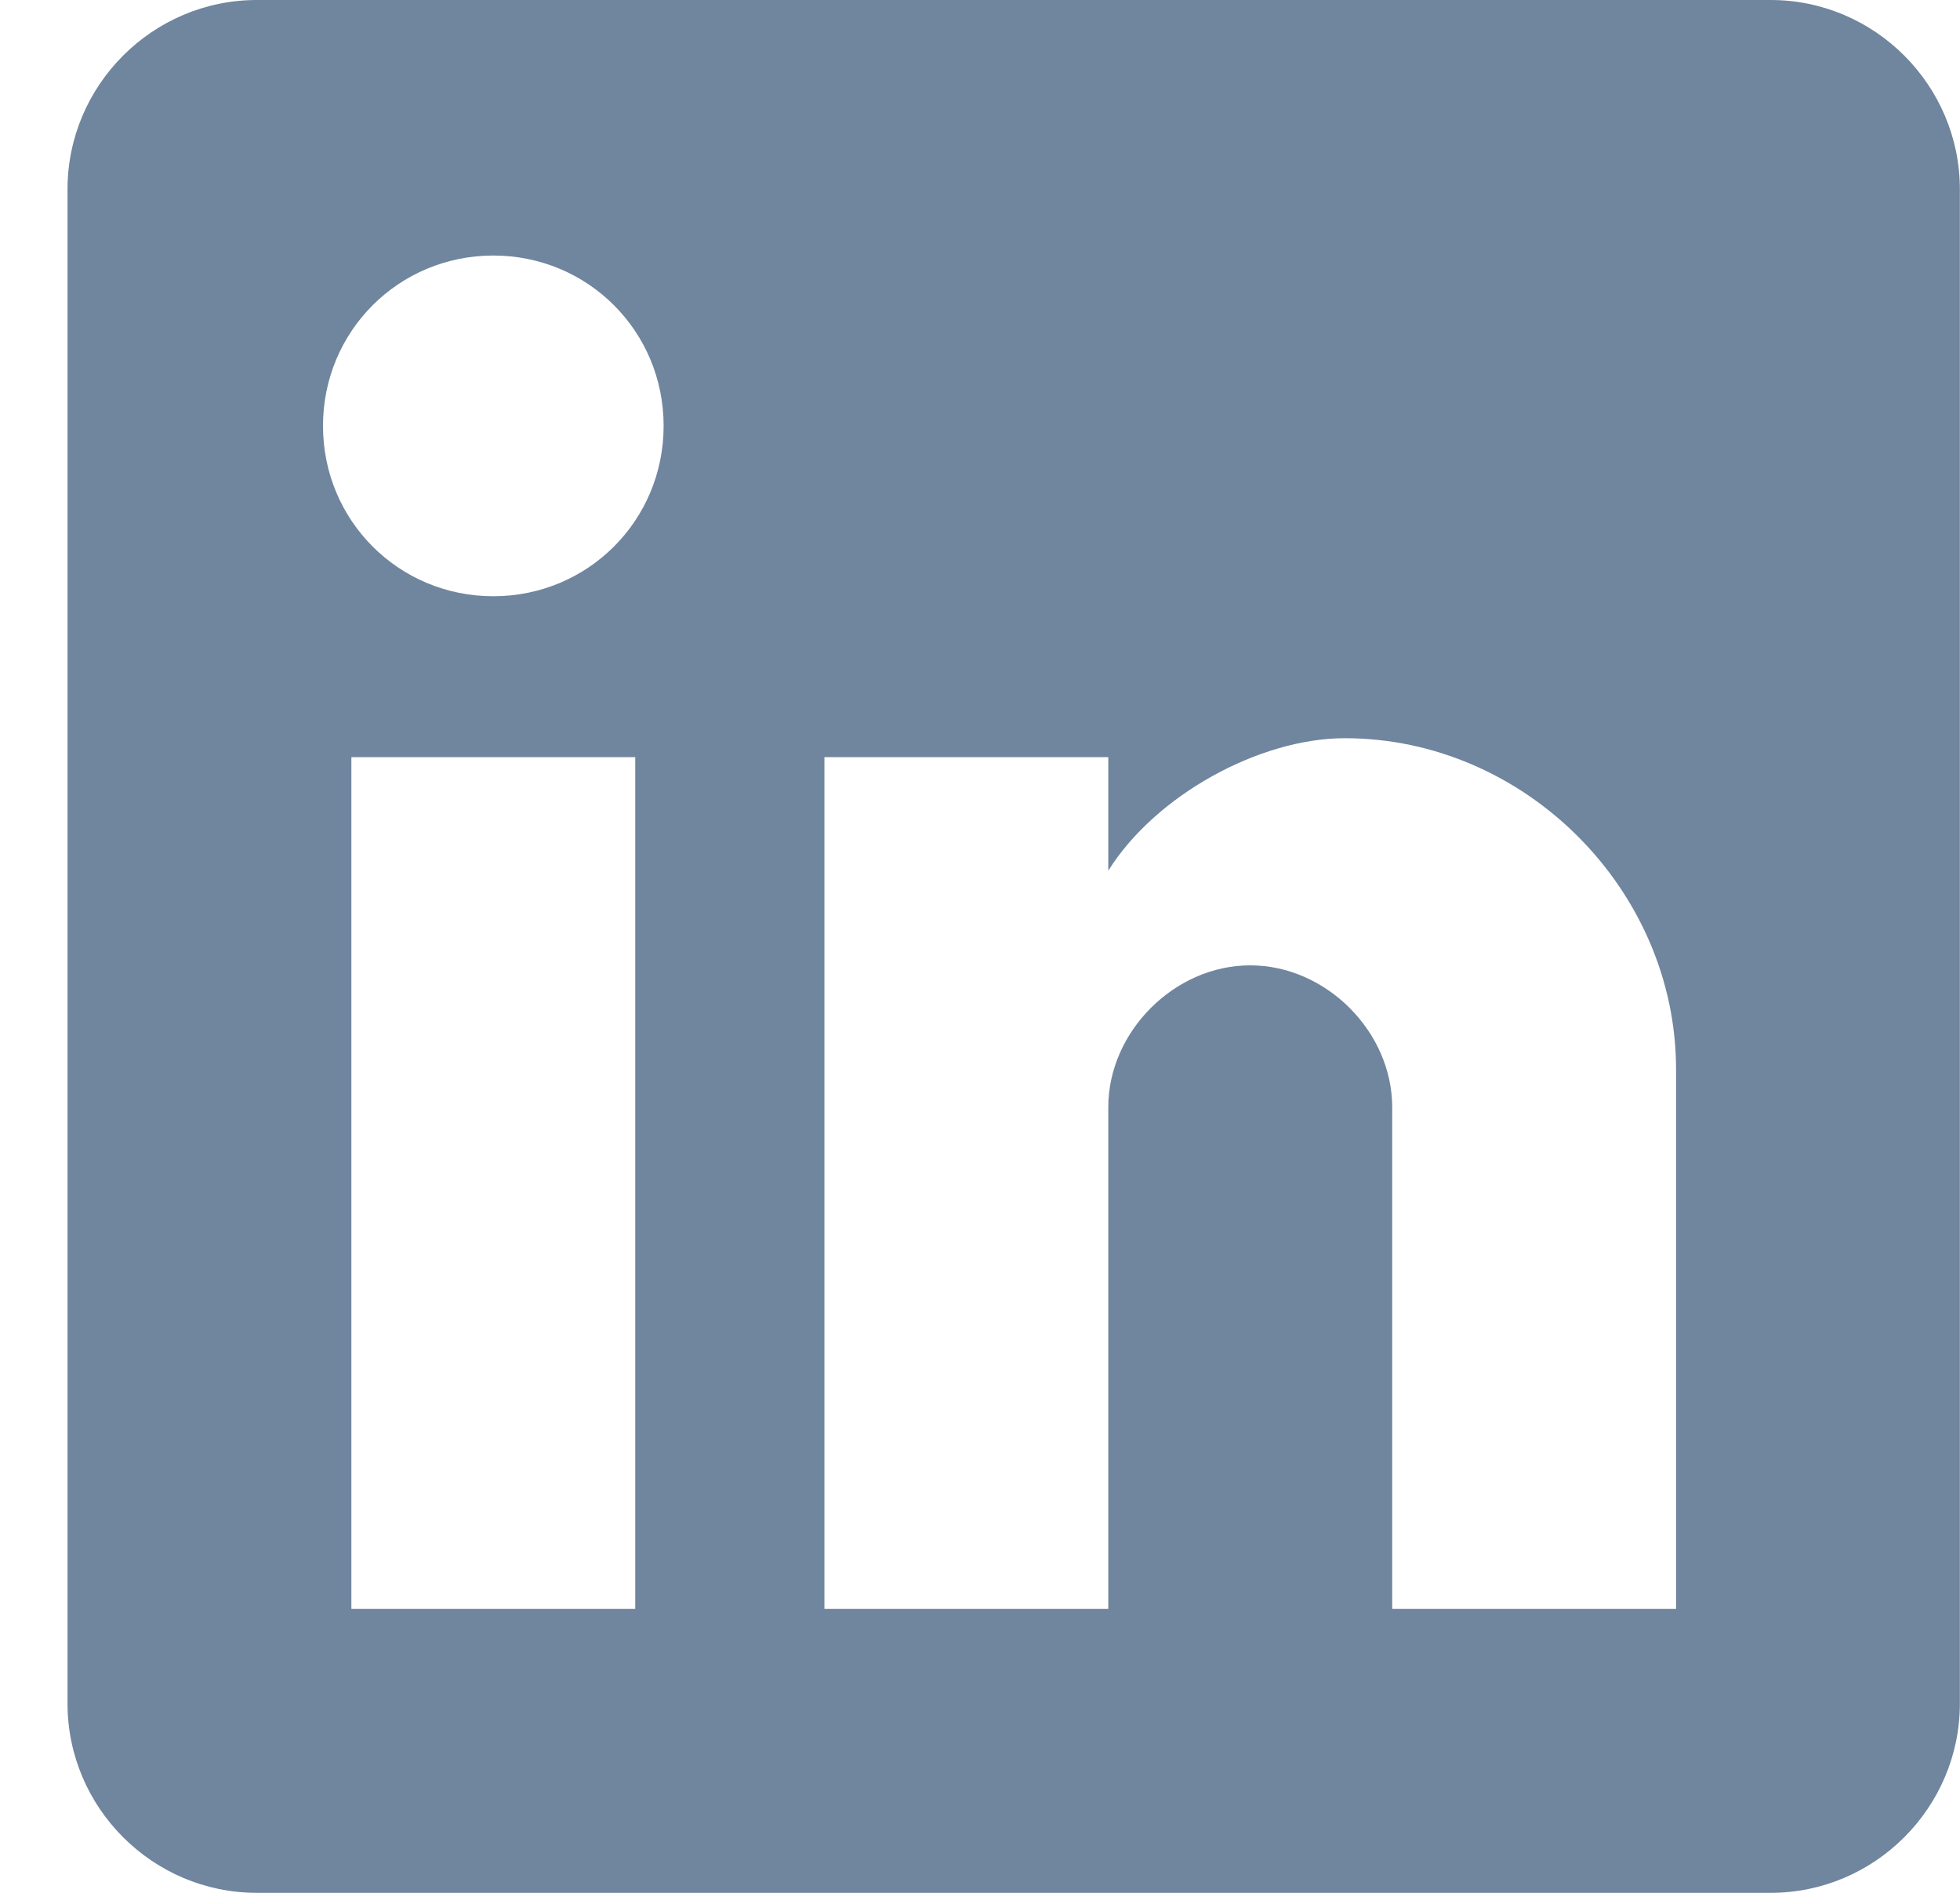 <svg width="29" height="28" viewBox="0 0 29 28" fill="none" xmlns="http://www.w3.org/2000/svg">
<path d="M26.198 0H3.799C2.259 0 0.999 1.26 0.999 2.8V25.2C0.999 26.74 2.259 28 3.799 28H26.198C27.738 28 28.998 26.74 28.998 25.2V2.8C28.998 1.26 27.738 0 26.198 0ZM9.399 23.8H5.199V11.2H9.399V23.8ZM7.299 8.82C5.899 8.82 4.779 7.7 4.779 6.3C4.779 4.9 5.899 3.78 7.299 3.78C8.699 3.78 9.819 4.9 9.819 6.3C9.819 7.7 8.699 8.82 7.299 8.82ZM24.799 23.8H20.599V16.38C20.599 15.26 19.619 14.28 18.498 14.28C17.378 14.28 16.398 15.26 16.398 16.38V23.8H12.198V11.2H16.398V12.88C17.099 11.76 18.639 10.92 19.898 10.92C22.558 10.92 24.799 13.16 24.799 15.82V23.8Z" fill="#70859E"/>
</svg>
